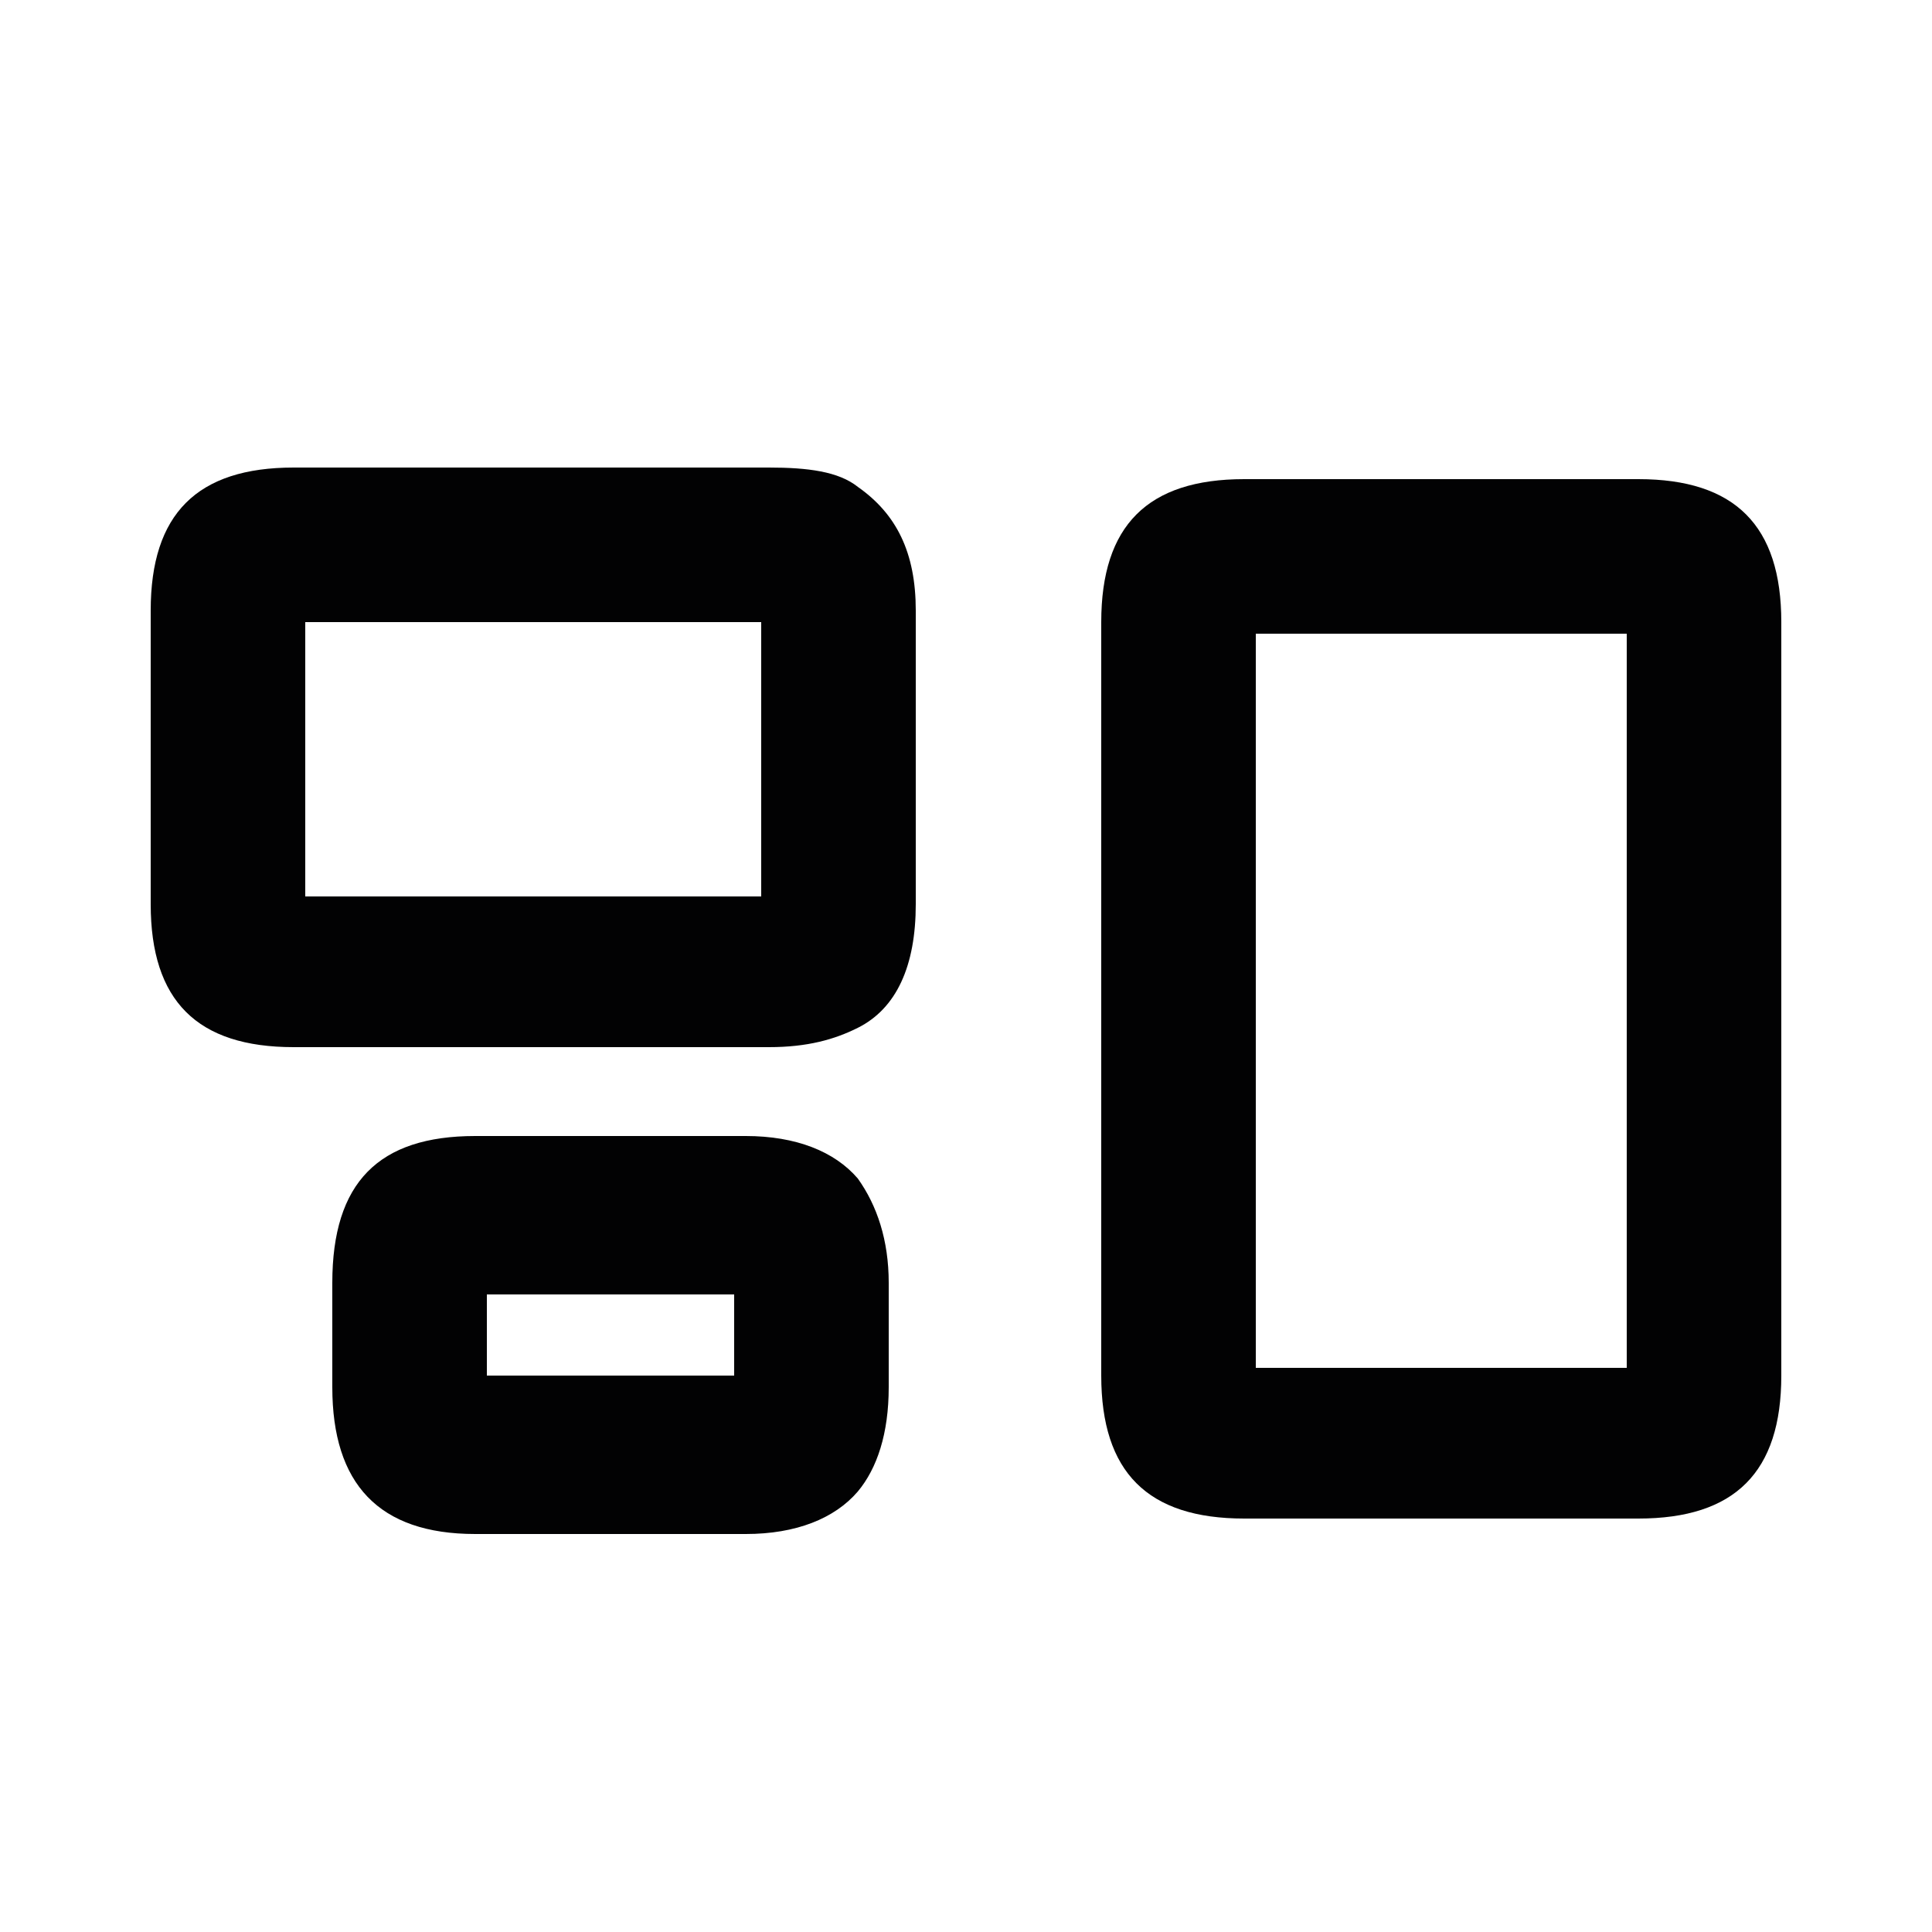 <?xml version="1.0" encoding="utf-8"?>
<!-- Generator: Adobe Illustrator 25.4.2, SVG Export Plug-In . SVG Version: 6.00 Build 0)  -->
<svg version="1.1" id="Capa_1" xmlns="http://www.w3.org/2000/svg" xmlns:xlink="http://www.w3.org/1999/xlink" x="0px" y="0px"
	 viewBox="0 0 50 50" style="enable-background:new 0 0 50 50;" xml:space="preserve">
<style type="text/css">
	.st0{fill:#020203;}
</style>
<path class="st0" d="M22.2,30.5c-0.6-0.7-1.6-1.1-2.9-1.1h-7c-2.5,0-3.7,1.2-3.7,3.8v2.7c0,2.5,1.2,3.8,3.7,3.8h7
	c1.3,0,2.3-0.4,2.9-1.1c0.5-0.6,0.8-1.5,0.8-2.7v-2.7C23,32.1,22.7,31.2,22.2,30.5z M19,35.6h-6.4v-2.1H19V35.6z"/>
<path class="st0" d="M42.4,12.4H32.2c-2.5,0-3.7,1.2-3.7,3.7v19.5c0,2.5,1.2,3.7,3.7,3.7h10.2c2.5,0,3.7-1.2,3.7-3.7V16.1
	C46.1,13.6,44.9,12.4,42.4,12.4z M42.1,35.4h-9.6v-19h9.6V35.4z"/>
<path class="st0" d="M22.2,12.6c-0.5-0.4-1.3-0.5-2.3-0.5H7.6c-2.5,0-3.7,1.2-3.7,3.7v7.6c0,2.5,1.2,3.7,3.7,3.7h12.3
	c1,0,1.7-0.2,2.3-0.5c1-0.5,1.5-1.6,1.5-3.2v-7.6C23.7,14.3,23.2,13.3,22.2,12.6z M19.7,23.2H7.9v-7.1h11.8V23.2z"/>
</svg>
